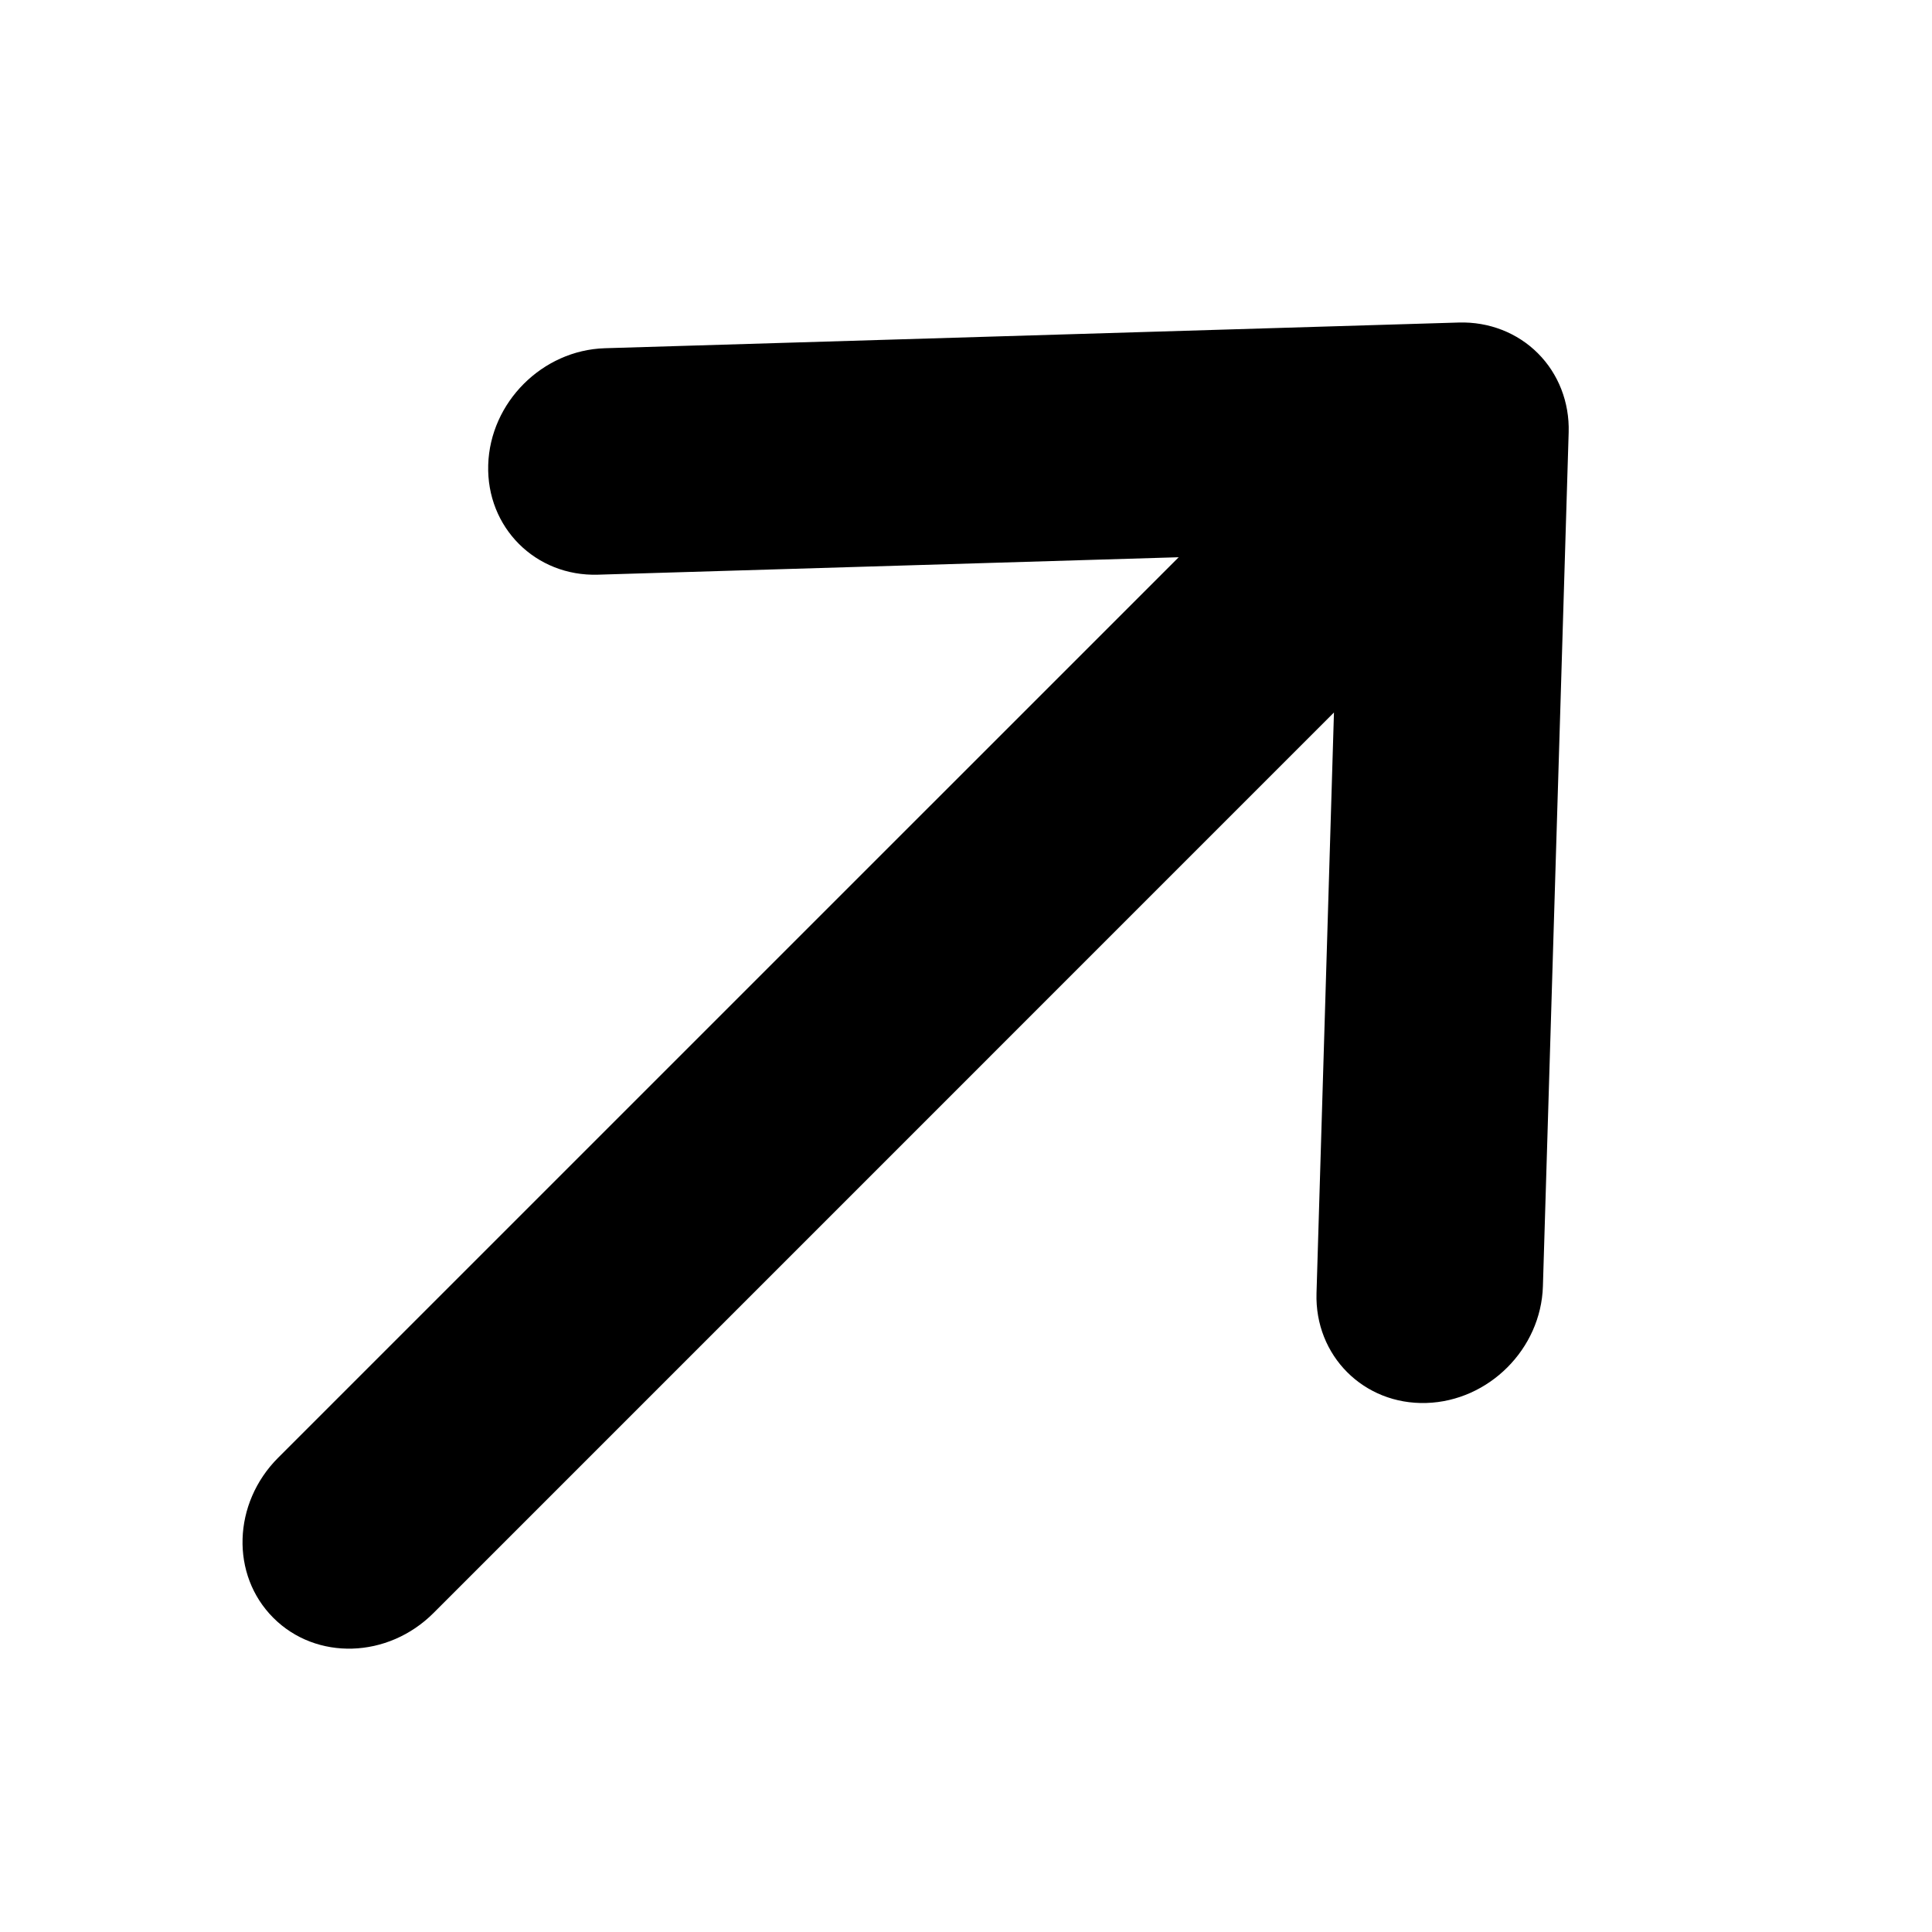 <svg width="33" height="33" viewBox="0 0 33 33" fill="none" xmlns="http://www.w3.org/2000/svg">
<g clip-path="url(#clip0_2516_73364)">
<g clip-path="url(#clip1_2516_73364)">
<g clip-path="url(#clip2_2516_73364)">
<path fill-rule="evenodd" clip-rule="evenodd" d="M8.339 7.941C8.371 6.873 9.263 5.981 10.331 5.948L24.918 5.509C25.431 5.494 25.917 5.683 26.268 6.034C26.62 6.386 26.809 6.872 26.794 7.385L26.354 21.971C26.322 23.04 25.43 23.932 24.362 23.964C23.294 23.996 22.454 23.156 22.487 22.088L22.785 12.17L7.404 27.552C6.626 28.33 5.401 28.367 4.669 27.634C3.936 26.902 3.973 25.677 4.751 24.899L20.133 9.518L10.215 9.816C9.147 9.849 8.307 9.009 8.339 7.941Z" fill="black"/>
</g>
</g>
</g>
<defs>
<clipPath id="clip0_2516_73364">
<rect width="32" height="32" fill="white" transform="translate(0.566 0.332)"/>
</clipPath>
<clipPath id="clip1_2516_73364">
<path d="M0.566 8.332C0.566 3.914 4.148 0.332 8.566 0.332H24.566C28.985 0.332 32.566 3.914 32.566 8.332V24.332C32.566 28.75 28.985 32.332 24.566 32.332H8.566C4.148 32.332 0.566 28.75 0.566 24.332V8.332Z" fill="white"/>
</clipPath>
<clipPath id="clip2_2516_73364">
<rect width="32" height="32" fill="white" transform="translate(0.566 0.332)"/>
</clipPath>
</defs>
</svg>
